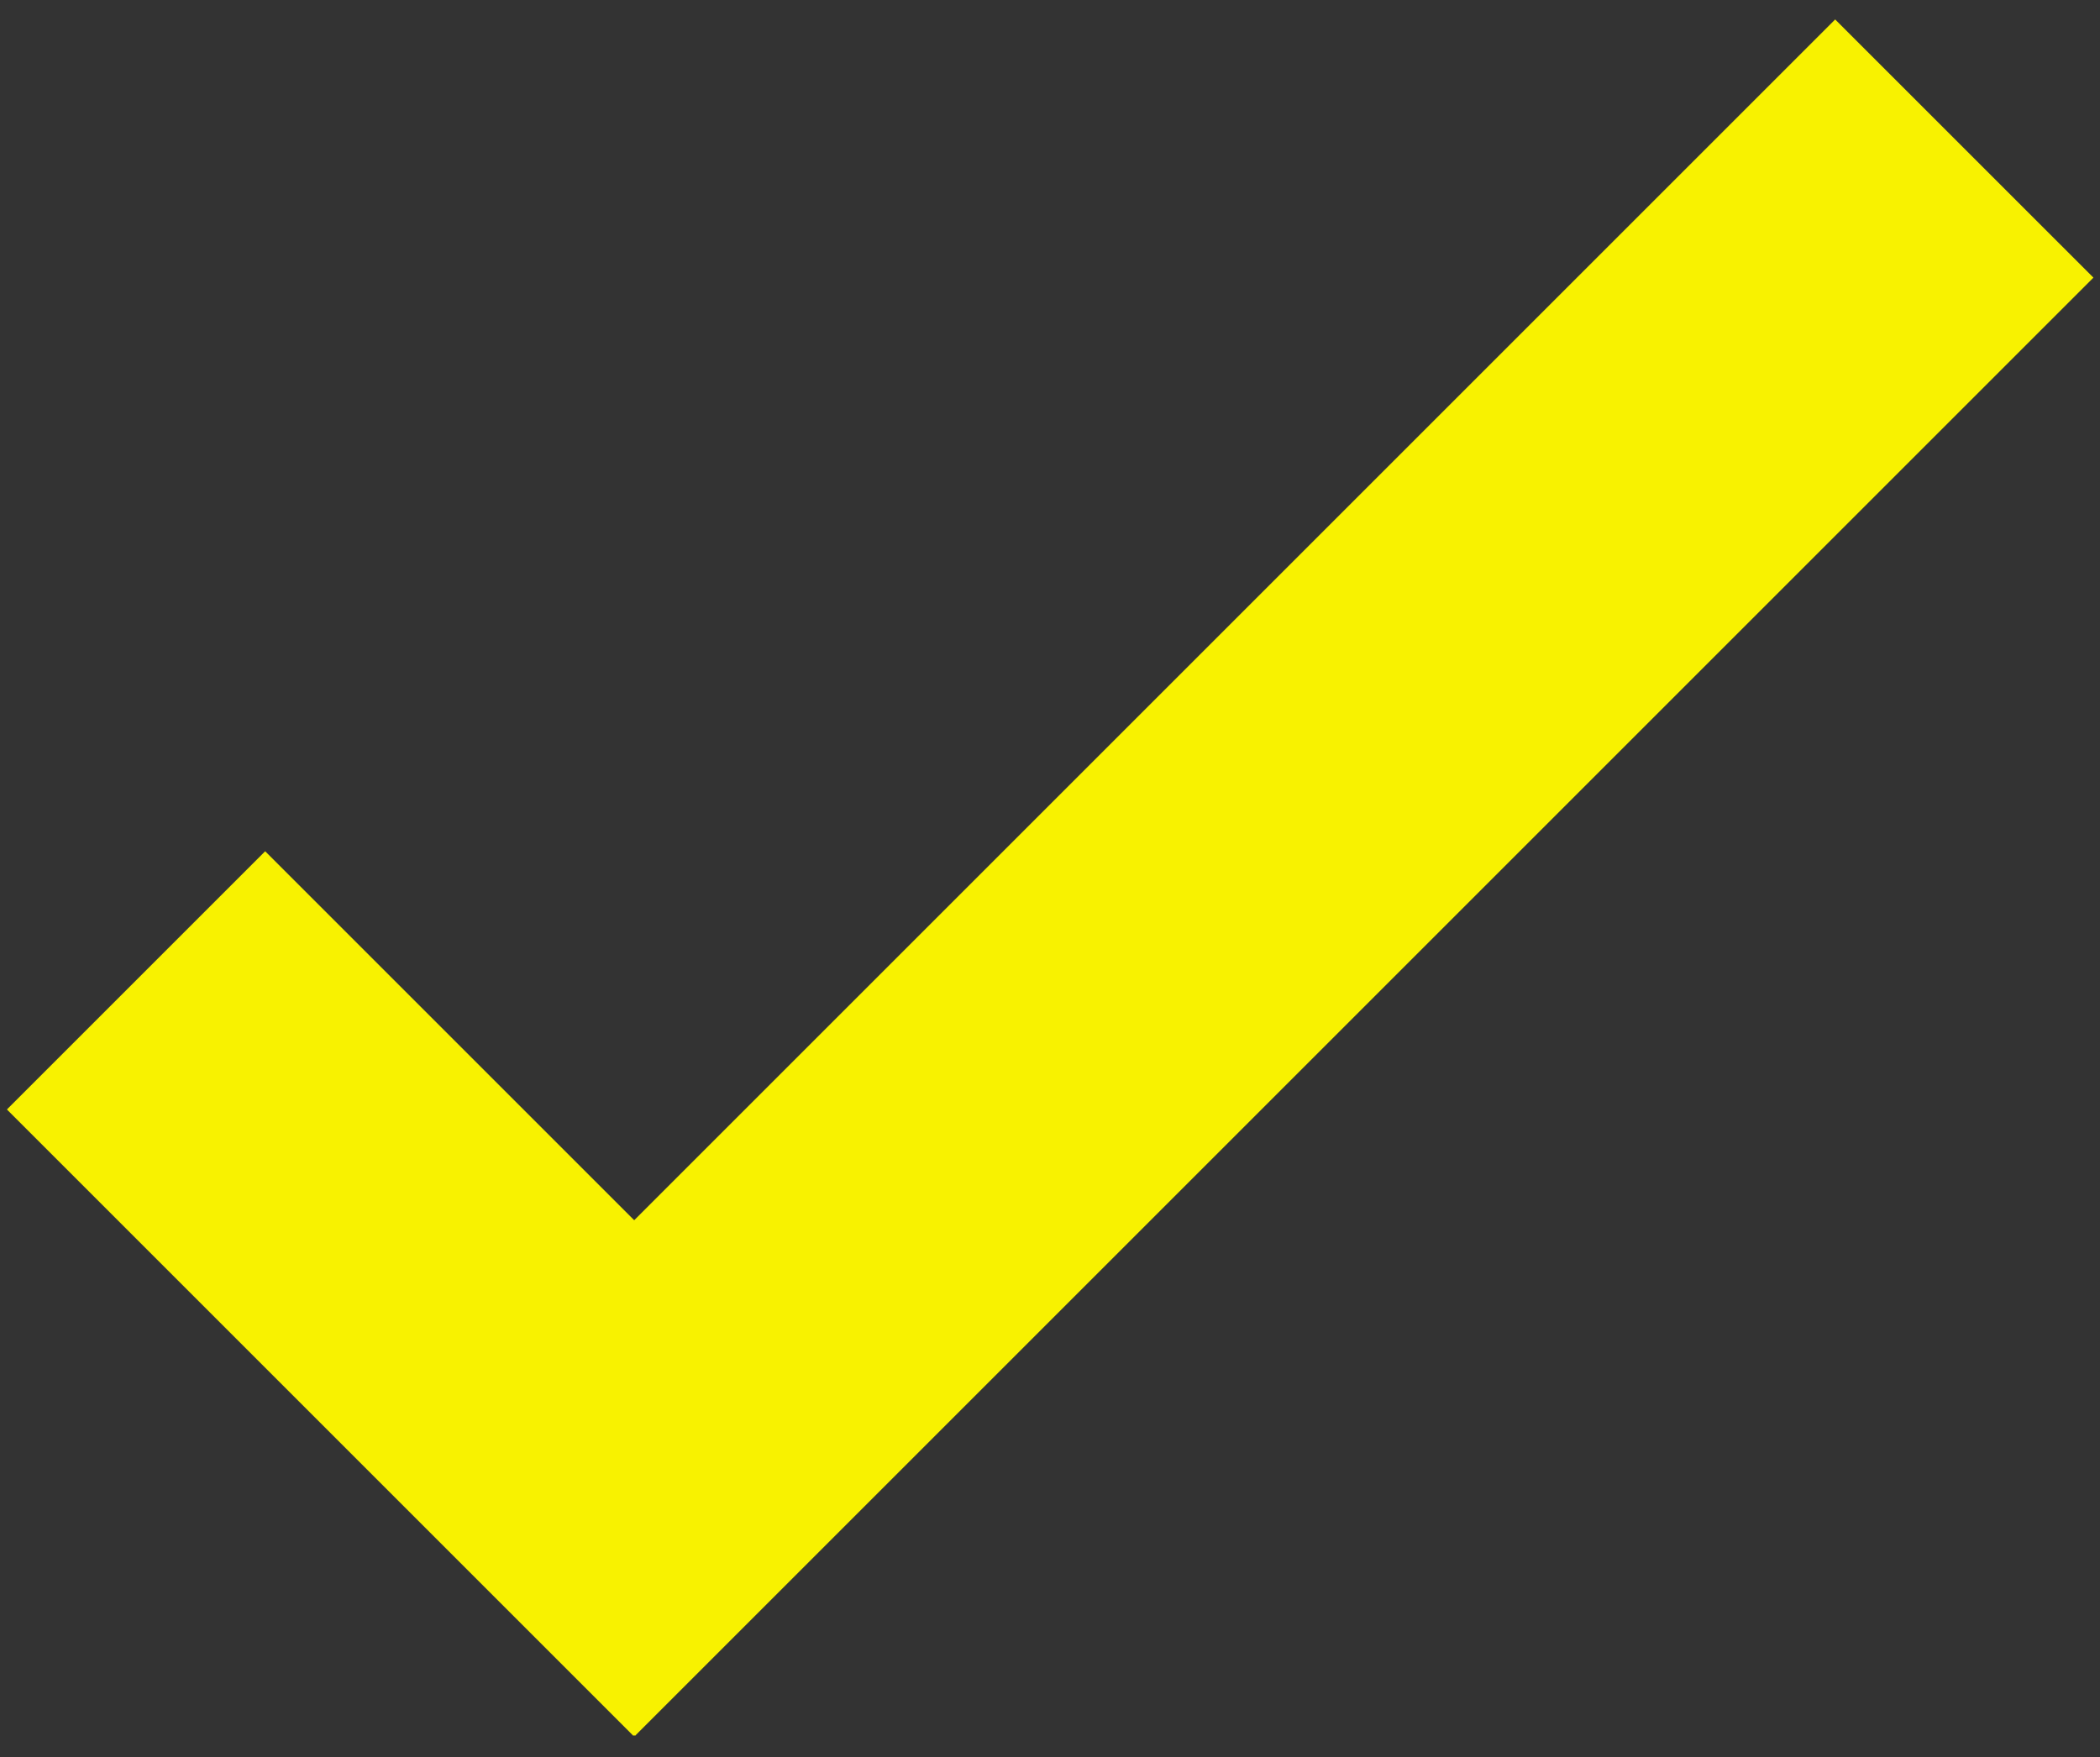 <svg xmlns="http://www.w3.org/2000/svg" width="92" height="77" fill="none"><rect width="100%" height="100%" fill="#333333" stroke="none"/><path fill="#F8F200" d="m.303 48.613 11.314-11.314 27.447 27.447L27.75 76.06z"/><path fill="#F8F200" d="m80.398.852 11.314 11.313L27.818 76.06 16.505 64.745z"/></svg>
